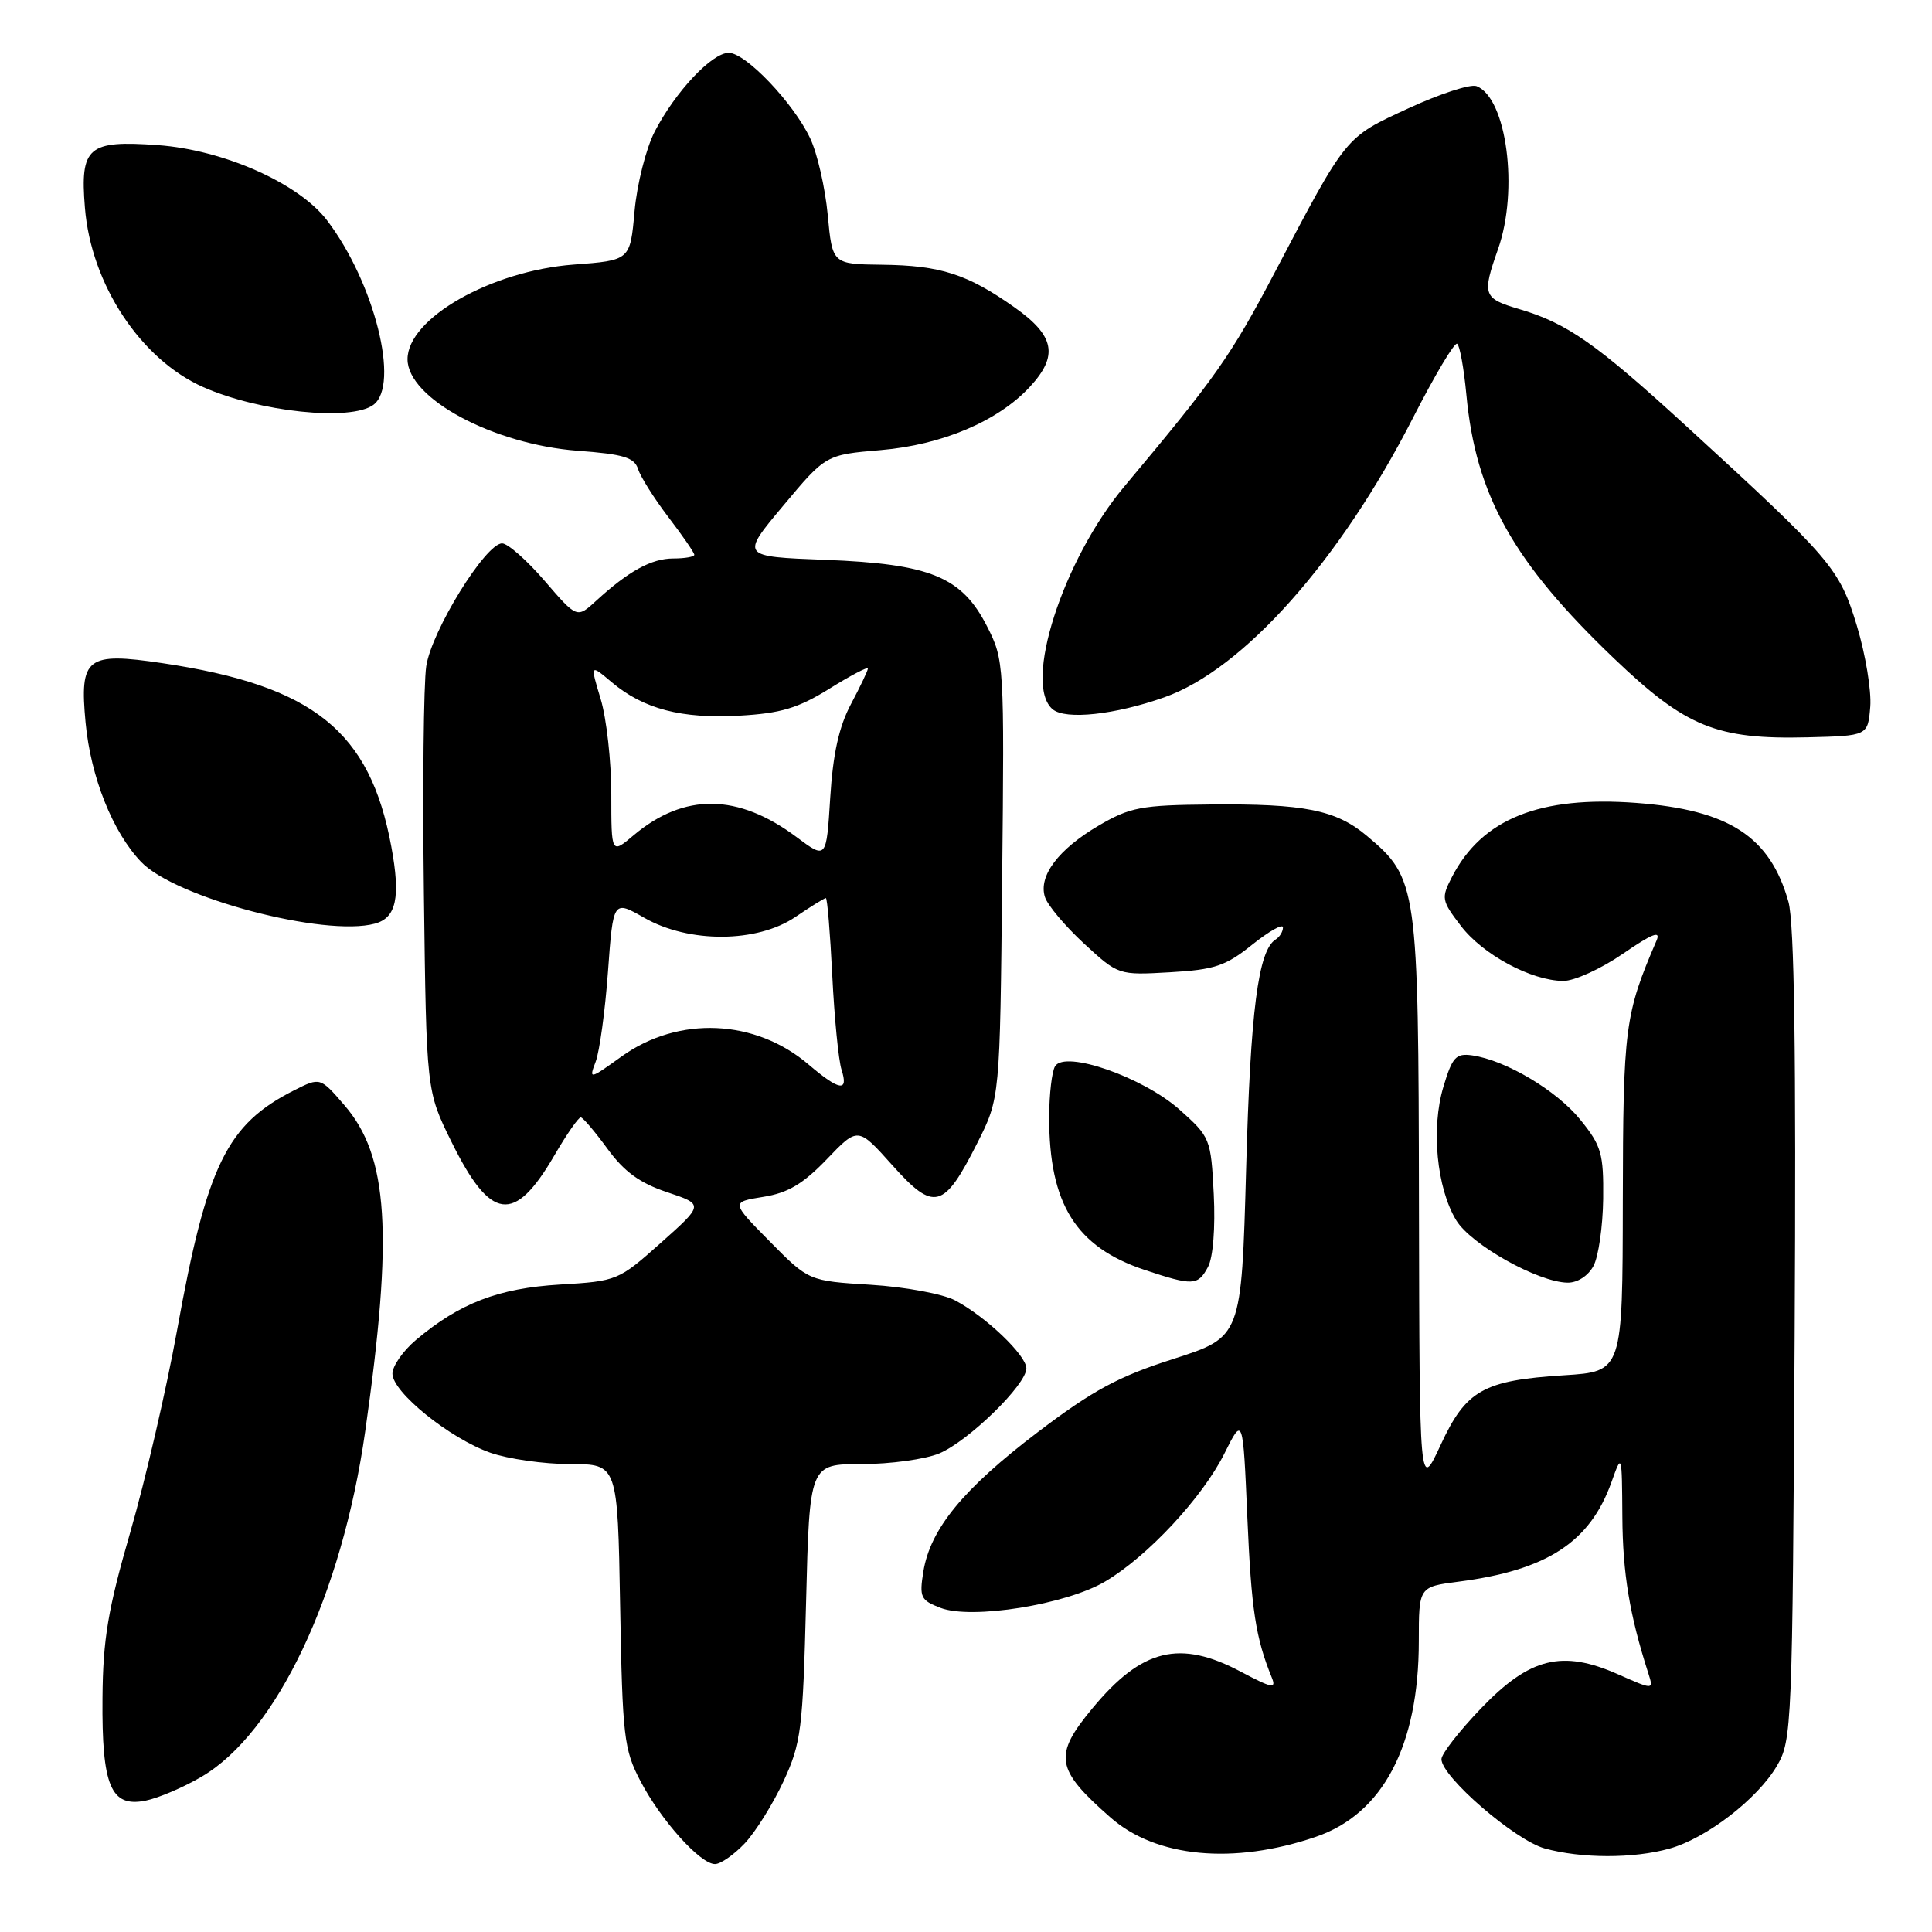 <?xml version="1.0" encoding="UTF-8" standalone="no"?>
<!DOCTYPE svg PUBLIC "-//W3C//DTD SVG 1.1//EN" "http://www.w3.org/Graphics/SVG/1.1/DTD/svg11.dtd" >
<svg xmlns="http://www.w3.org/2000/svg" xmlns:xlink="http://www.w3.org/1999/xlink" version="1.1" viewBox="0 0 256 256">
 <g >
 <path fill="currentColor"
d=" M 98.69 244.25 C 100.11 242.74 102.42 239.04 103.82 236.03 C 106.16 230.96 106.38 229.21 106.81 212.28 C 107.27 194.00 107.27 194.00 114.17 194.00 C 117.96 194.00 122.59 193.36 124.45 192.59 C 128.31 190.97 136.00 183.48 136.00 181.32 C 136.00 179.59 130.62 174.45 126.56 172.31 C 124.95 171.45 119.92 170.52 115.39 170.24 C 107.16 169.73 107.16 169.73 102.00 164.50 C 96.85 159.28 96.85 159.28 101.14 158.59 C 104.41 158.07 106.41 156.88 109.56 153.60 C 113.68 149.30 113.68 149.30 118.24 154.40 C 123.77 160.59 125.06 160.25 129.50 151.45 C 132.50 145.50 132.50 145.50 132.79 116.50 C 133.09 87.94 133.05 87.43 130.79 83.00 C 127.44 76.42 123.30 74.72 109.33 74.18 C 98.13 73.75 98.13 73.75 103.78 67.01 C 109.42 60.26 109.42 60.26 116.72 59.64 C 124.83 58.95 132.24 55.81 136.45 51.27 C 140.28 47.14 139.77 44.50 134.43 40.73 C 128.19 36.32 124.62 35.17 116.89 35.08 C 110.29 35.00 110.29 35.00 109.68 28.48 C 109.34 24.89 108.30 20.32 107.35 18.32 C 105.12 13.62 98.81 7.00 96.56 7.00 C 94.33 7.00 89.47 12.17 86.75 17.44 C 85.60 19.67 84.40 24.42 84.08 28.00 C 83.50 34.50 83.50 34.50 76.00 35.06 C 65.06 35.89 54.00 42.19 54.00 47.60 C 54.00 52.78 65.34 58.88 76.56 59.73 C 82.63 60.18 84.06 60.62 84.55 62.16 C 84.88 63.20 86.69 66.06 88.57 68.53 C 90.46 71.00 92.00 73.24 92.00 73.51 C 92.00 73.78 90.75 74.00 89.22 74.00 C 86.33 74.00 83.27 75.68 78.98 79.62 C 76.45 81.94 76.45 81.94 72.17 76.97 C 69.82 74.24 67.28 72.00 66.53 72.00 C 64.34 72.00 57.18 83.60 56.48 88.28 C 56.13 90.61 55.99 104.22 56.17 118.53 C 56.50 144.55 56.50 144.55 59.81 151.27 C 65.01 161.82 68.14 162.24 73.46 153.09 C 75.09 150.29 76.66 148.03 76.96 148.06 C 77.26 148.09 78.85 149.97 80.50 152.23 C 82.71 155.26 84.79 156.77 88.39 157.97 C 93.27 159.60 93.27 159.60 87.58 164.67 C 81.96 169.68 81.78 169.76 74.19 170.21 C 66.05 170.70 60.93 172.66 55.13 177.54 C 53.41 178.99 52.00 181.01 52.00 182.02 C 52.00 184.47 59.58 190.59 64.96 192.49 C 67.32 193.32 72.08 194.00 75.55 194.00 C 81.84 194.00 81.84 194.00 82.17 212.75 C 82.48 230.16 82.67 231.82 84.86 236.00 C 87.59 241.22 92.79 247.00 94.74 247.00 C 95.49 247.00 97.26 245.76 98.69 244.25 Z  M 174.33 243.40 C 183.24 240.37 188.00 231.33 188.00 217.45 C 188.00 210.26 188.00 210.26 193.25 209.58 C 204.99 208.06 210.69 204.35 213.53 196.38 C 214.91 192.52 214.91 192.54 214.97 201.00 C 215.02 208.49 215.92 213.96 218.41 221.72 C 219.12 223.94 219.12 223.94 214.41 221.86 C 206.99 218.57 202.72 219.63 196.26 226.35 C 193.37 229.36 191.00 232.40 191.00 233.10 C 191.00 235.42 200.73 243.83 204.68 244.93 C 209.53 246.27 216.43 246.29 221.22 244.95 C 226.09 243.60 232.88 238.37 235.45 233.99 C 237.44 230.61 237.51 228.83 237.80 177.00 C 238.01 139.57 237.76 122.30 236.98 119.50 C 234.55 110.85 229.12 107.32 216.82 106.39 C 204.02 105.43 196.38 108.49 192.40 116.19 C 190.95 119.00 191.00 119.32 193.57 122.68 C 196.48 126.50 202.89 129.94 207.14 129.98 C 208.59 129.99 212.15 128.37 215.04 126.38 C 218.92 123.71 220.10 123.25 219.50 124.63 C 215.29 134.41 215.07 136.12 215.03 159.12 C 215.00 181.74 215.00 181.74 207.25 182.23 C 196.54 182.91 194.25 184.20 190.88 191.49 C 188.09 197.50 188.09 197.50 188.02 159.50 C 187.95 117.26 187.83 116.40 181.11 110.75 C 177.03 107.32 172.84 106.48 160.35 106.60 C 151.22 106.68 149.74 106.96 145.59 109.39 C 140.24 112.53 137.57 116.07 138.46 118.86 C 138.80 119.94 141.13 122.71 143.63 125.02 C 148.19 129.22 148.19 129.22 155.03 128.83 C 160.95 128.49 162.41 128.00 165.93 125.17 C 168.17 123.38 170.00 122.35 170.00 122.89 C 170.00 123.44 169.57 124.15 169.04 124.48 C 166.72 125.91 165.69 133.88 165.12 154.84 C 164.50 177.17 164.50 177.17 155.50 180.06 C 148.18 182.40 144.83 184.21 137.52 189.76 C 127.63 197.27 123.27 202.59 122.35 208.24 C 121.80 211.64 121.99 212.04 124.62 213.05 C 128.74 214.63 141.28 212.62 146.45 209.55 C 152.08 206.22 159.33 198.43 162.25 192.58 C 164.70 187.67 164.70 187.67 165.28 201.08 C 165.81 213.30 166.37 217.00 168.52 222.29 C 169.14 223.81 168.55 223.70 164.47 221.54 C 156.34 217.21 151.31 218.44 144.75 226.36 C 139.55 232.63 139.84 234.42 147.16 240.84 C 153.19 246.14 163.46 247.11 174.33 243.40 Z  M 26.72 235.42 C 36.64 229.61 45.31 211.31 48.39 189.68 C 52.13 163.44 51.48 153.20 45.63 146.44 C 42.43 142.73 42.43 142.73 38.96 144.48 C 30.04 148.99 27.42 154.37 23.47 176.23 C 22.05 184.08 19.26 196.12 17.27 203.00 C 14.30 213.26 13.64 217.20 13.58 225.00 C 13.48 236.67 14.68 239.51 19.27 238.60 C 20.97 238.26 24.33 236.83 26.72 235.42 Z  M 160.07 167.87 C 160.74 166.61 161.05 162.69 160.83 158.24 C 160.45 150.86 160.37 150.66 156.27 147.01 C 151.44 142.73 141.16 139.14 139.81 141.27 C 139.38 141.95 139.03 144.97 139.02 148.00 C 139.00 159.53 142.56 165.23 151.67 168.27 C 158.07 170.40 158.73 170.37 160.07 167.87 Z  M 211.14 167.75 C 211.81 166.51 212.38 162.51 212.43 158.85 C 212.49 152.85 212.20 151.82 209.41 148.38 C 206.28 144.50 199.50 140.47 195.05 139.84 C 192.92 139.54 192.43 140.08 191.26 144.00 C 189.60 149.50 190.37 157.43 192.96 161.70 C 194.93 164.93 203.80 169.90 207.71 169.96 C 209.01 169.98 210.43 169.07 211.14 167.75 Z  M 49.66 122.39 C 52.52 121.63 53.10 118.91 51.85 112.17 C 49.02 96.85 41.53 90.85 21.51 87.87 C 11.48 86.38 10.53 87.11 11.34 95.75 C 12.02 102.97 14.93 110.27 18.71 114.22 C 23.25 118.96 43.01 124.18 49.66 122.39 Z  M 247.82 93.65 C 247.99 91.53 247.19 86.70 246.05 82.93 C 243.73 75.29 242.77 74.17 223.45 56.47 C 211.46 45.49 207.66 42.83 201.25 40.94 C 196.52 39.54 196.36 39.07 198.50 33.00 C 201.26 25.17 199.64 12.95 195.64 11.41 C 194.84 11.11 190.78 12.43 186.63 14.35 C 178.18 18.25 178.51 17.85 168.88 36.16 C 163.08 47.19 161.07 50.04 148.98 64.46 C 140.83 74.19 135.52 90.70 139.49 93.99 C 141.20 95.41 147.74 94.71 154.27 92.40 C 164.73 88.72 177.58 74.27 187.25 55.33 C 190.11 49.73 192.73 45.33 193.08 45.55 C 193.42 45.76 193.97 48.79 194.30 52.28 C 195.54 65.62 200.51 74.49 213.90 87.28 C 223.38 96.34 227.46 98.00 239.50 97.70 C 247.50 97.50 247.50 97.50 247.82 93.65 Z  M 49.47 53.65 C 53.03 51.04 49.61 37.43 43.33 29.19 C 39.59 24.28 29.61 19.85 20.91 19.23 C 11.67 18.56 10.60 19.47 11.25 27.50 C 12.06 37.67 18.63 47.62 26.94 51.30 C 34.38 54.59 46.46 55.85 49.47 53.65 Z  M 107.16 141.07 C 100.10 135.02 89.91 134.57 82.37 139.98 C 78.10 143.05 78.02 143.07 78.93 140.68 C 79.44 139.33 80.18 133.96 80.56 128.75 C 81.25 119.26 81.25 119.26 85.38 121.62 C 91.30 125.00 100.32 124.95 105.40 121.50 C 107.43 120.12 109.24 119.00 109.43 119.00 C 109.62 119.00 110.00 123.61 110.28 129.25 C 110.56 134.89 111.11 140.51 111.51 141.75 C 112.47 144.73 111.22 144.53 107.16 141.07 Z  M 105.55 110.92 C 97.79 105.12 90.67 105.04 83.97 110.67 C 81.00 113.18 81.00 113.18 81.00 105.25 C 81.00 100.89 80.37 95.22 79.60 92.65 C 78.19 87.98 78.19 87.98 81.07 90.41 C 85.28 93.95 90.31 95.26 97.97 94.83 C 103.46 94.52 105.74 93.84 109.88 91.27 C 112.70 89.51 115.00 88.31 115.00 88.58 C 115.00 88.86 113.99 90.97 112.76 93.29 C 111.17 96.28 110.37 99.88 110.01 105.69 C 109.50 113.87 109.50 113.87 105.55 110.92 Z "/>
</g>
</svg>